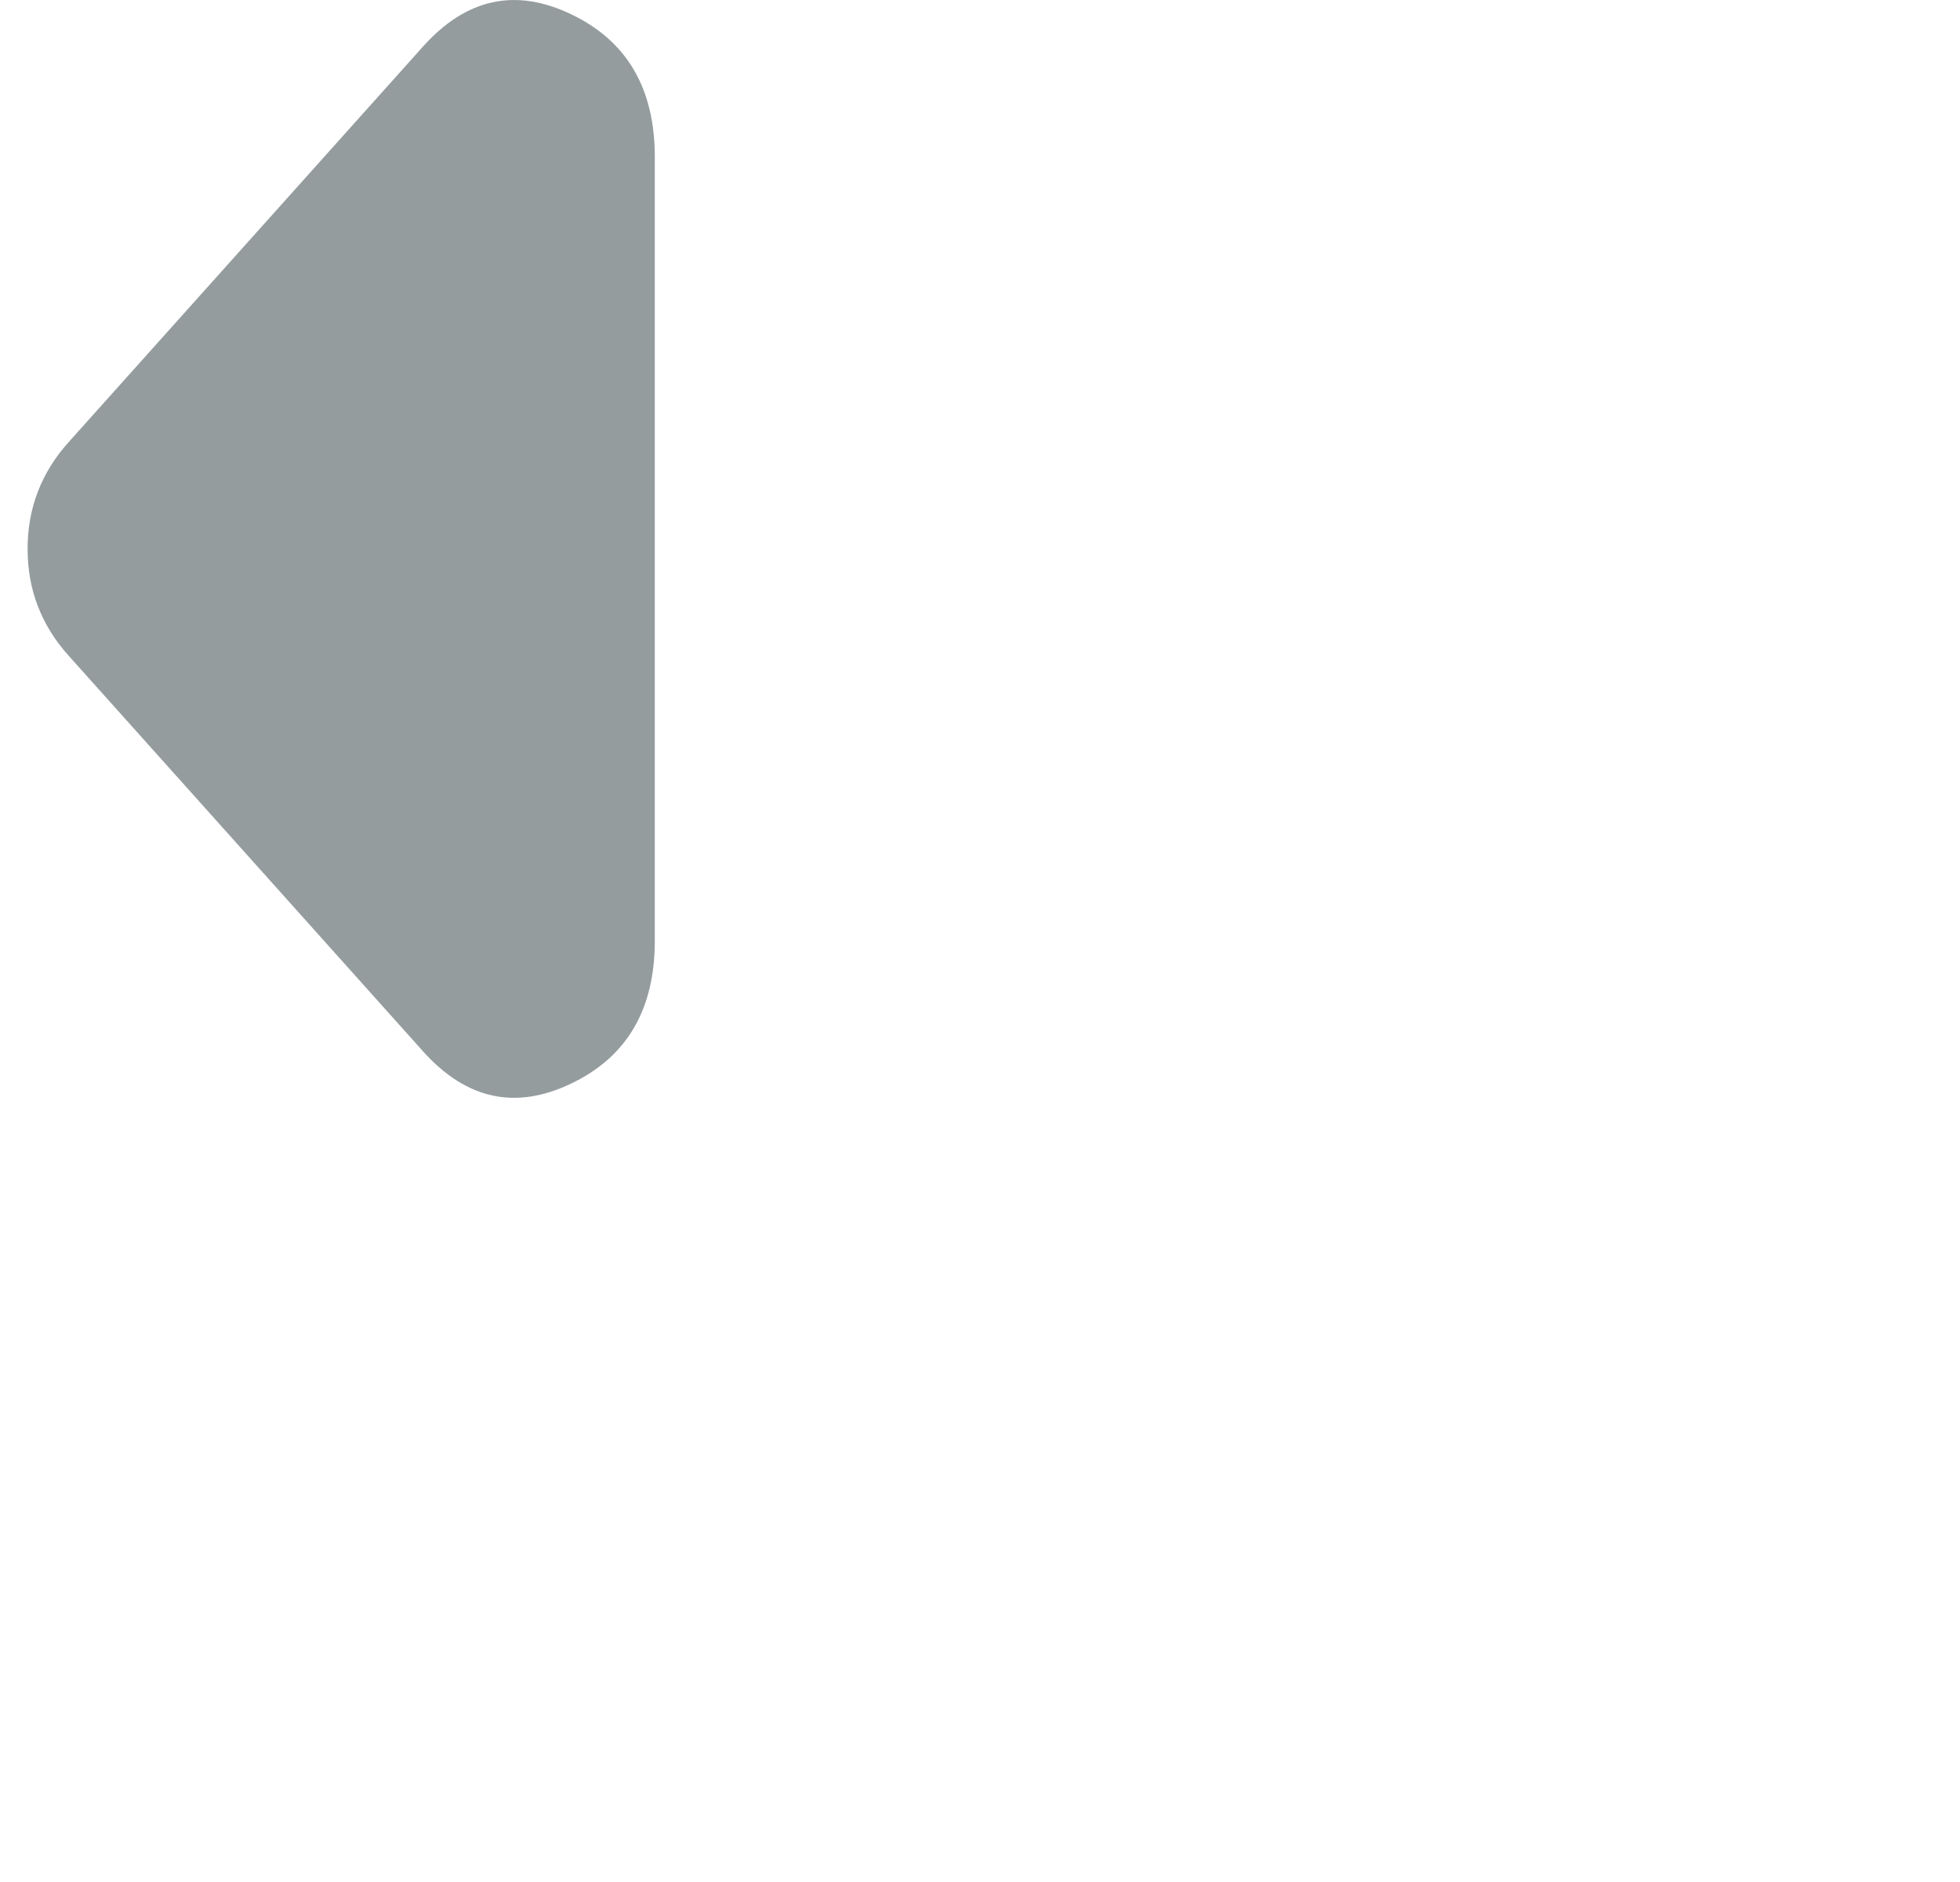 <svg width="25" height="24" viewBox="0 0 25 24" fill="none" xmlns="http://www.w3.org/2000/svg">
    <path d="M0.873 8.359L5.395 13.406C5.946 14.021 6.576 14.158 7.285 13.818C7.996 13.479 8.352 12.873 8.352 11.999L8.352 2.001C8.352 1.127 7.996 0.521 7.285 0.182C6.576 -0.158 5.946 -0.021 5.395 0.594L0.873 5.641C0.699 5.835 0.569 6.045 0.482 6.272C0.395 6.498 0.352 6.741 0.352 7C0.352 7.259 0.395 7.502 0.482 7.728C0.569 7.955 0.699 8.165 0.873 8.359Z" fill="#949C9E"/>
</svg>
